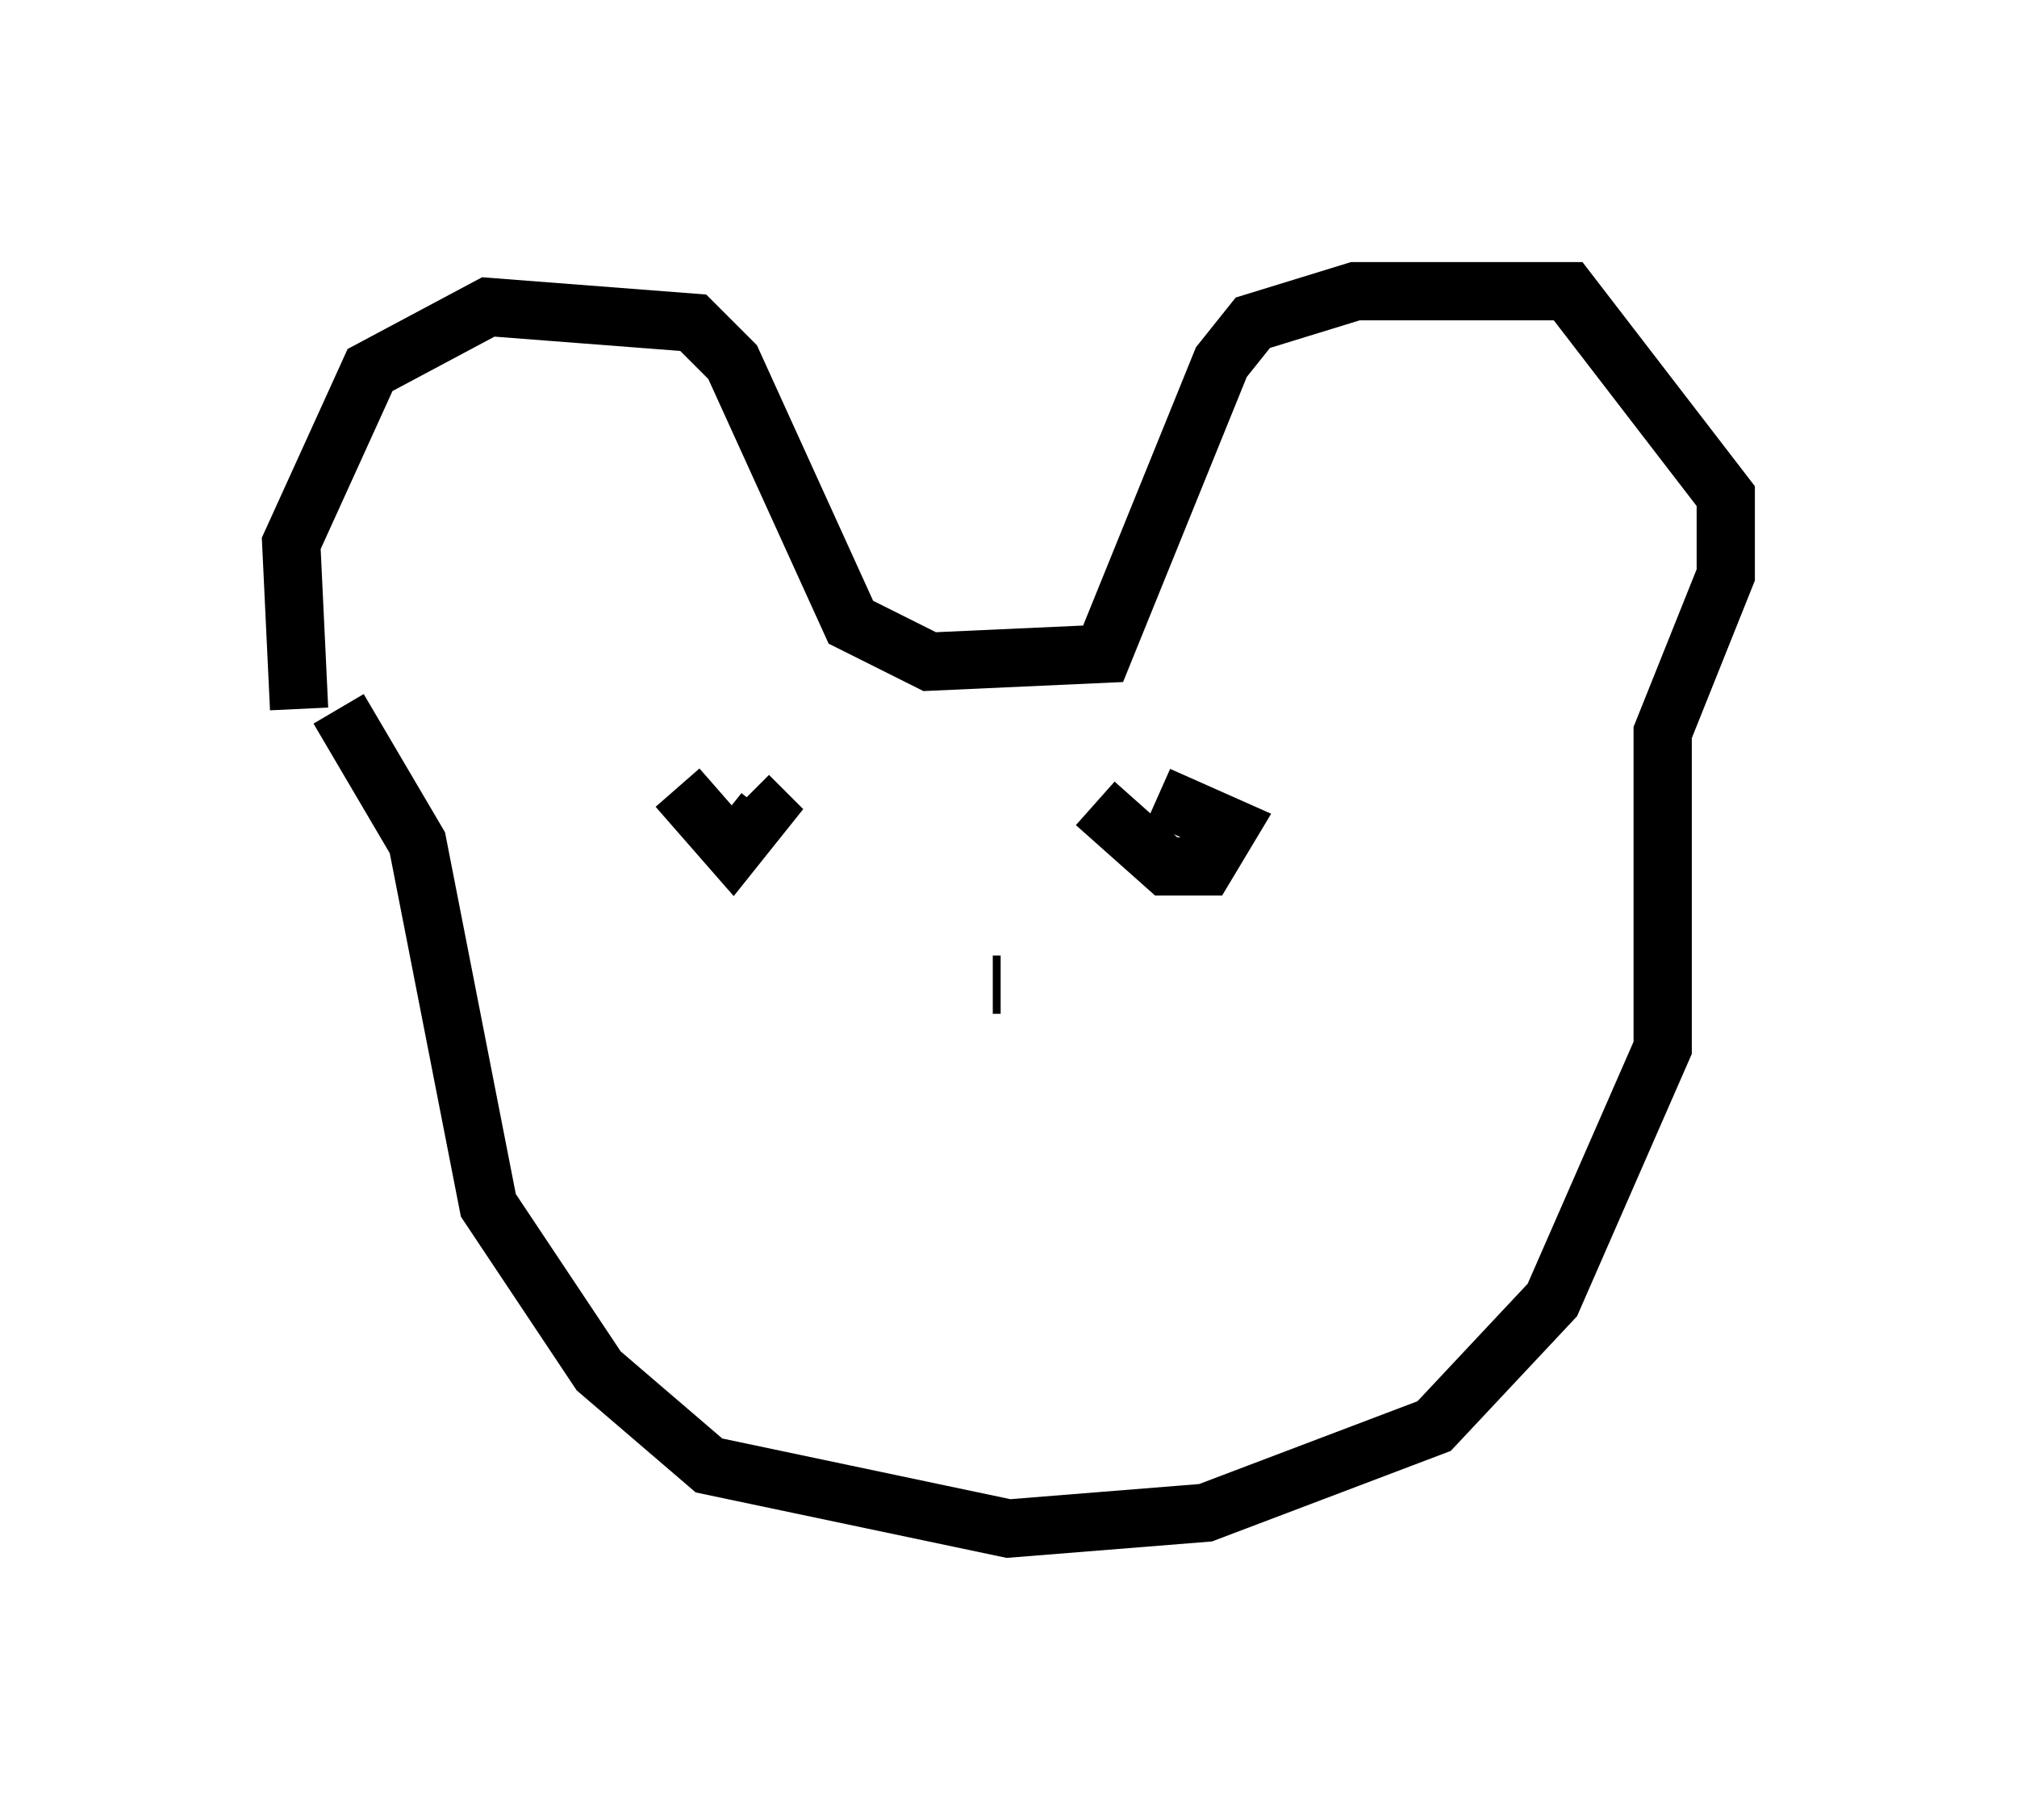 <?xml version="1.0" encoding="utf-8" ?>
<svg baseProfile="full" height="31.245" version="1.1" width="34.628" xmlns="http://www.w3.org/2000/svg" xmlns:ev="http://www.w3.org/2001/xml-events" xmlns:xlink="http://www.w3.org/1999/xlink"><defs /><rect fill="white" height="31.245" width="34.628" x="0" y="0" /><path d="M5.812, 12.172 m-0.677, 0.0 l-0.135, -2.842 1.353, -2.977 l2.03, -1.083 3.518, 0.271 l0.677, 0.677 2.03, 4.465 l1.353, 0.677 2.977, -0.135 l2.03, -5.007 0.541, -0.677 l1.759, -0.541 3.654, 0.0 l2.706, 3.518 0.0, 1.353 l-1.083, 2.706 0.0, 5.413 l-1.894, 4.33 -2.03, 2.165 l-3.924, 1.488 -3.383, 0.271 l-5.142, -1.083 -1.894, -1.624 l-1.894, -2.842 -1.218, -6.225 l-1.353, -2.3 m5.819, 1.353 l0.947, 1.083 0.541, -0.677 l-0.271, -0.271 m5.954, 0.135 l1.218, 1.083 0.677, 0.0 l0.406, -0.677 -1.218, -0.541 m-2.842, 3.248 l0.135, 0.0 m-3.248, 3.383 " fill="none" stroke="black" stroke-width="1" /></svg>